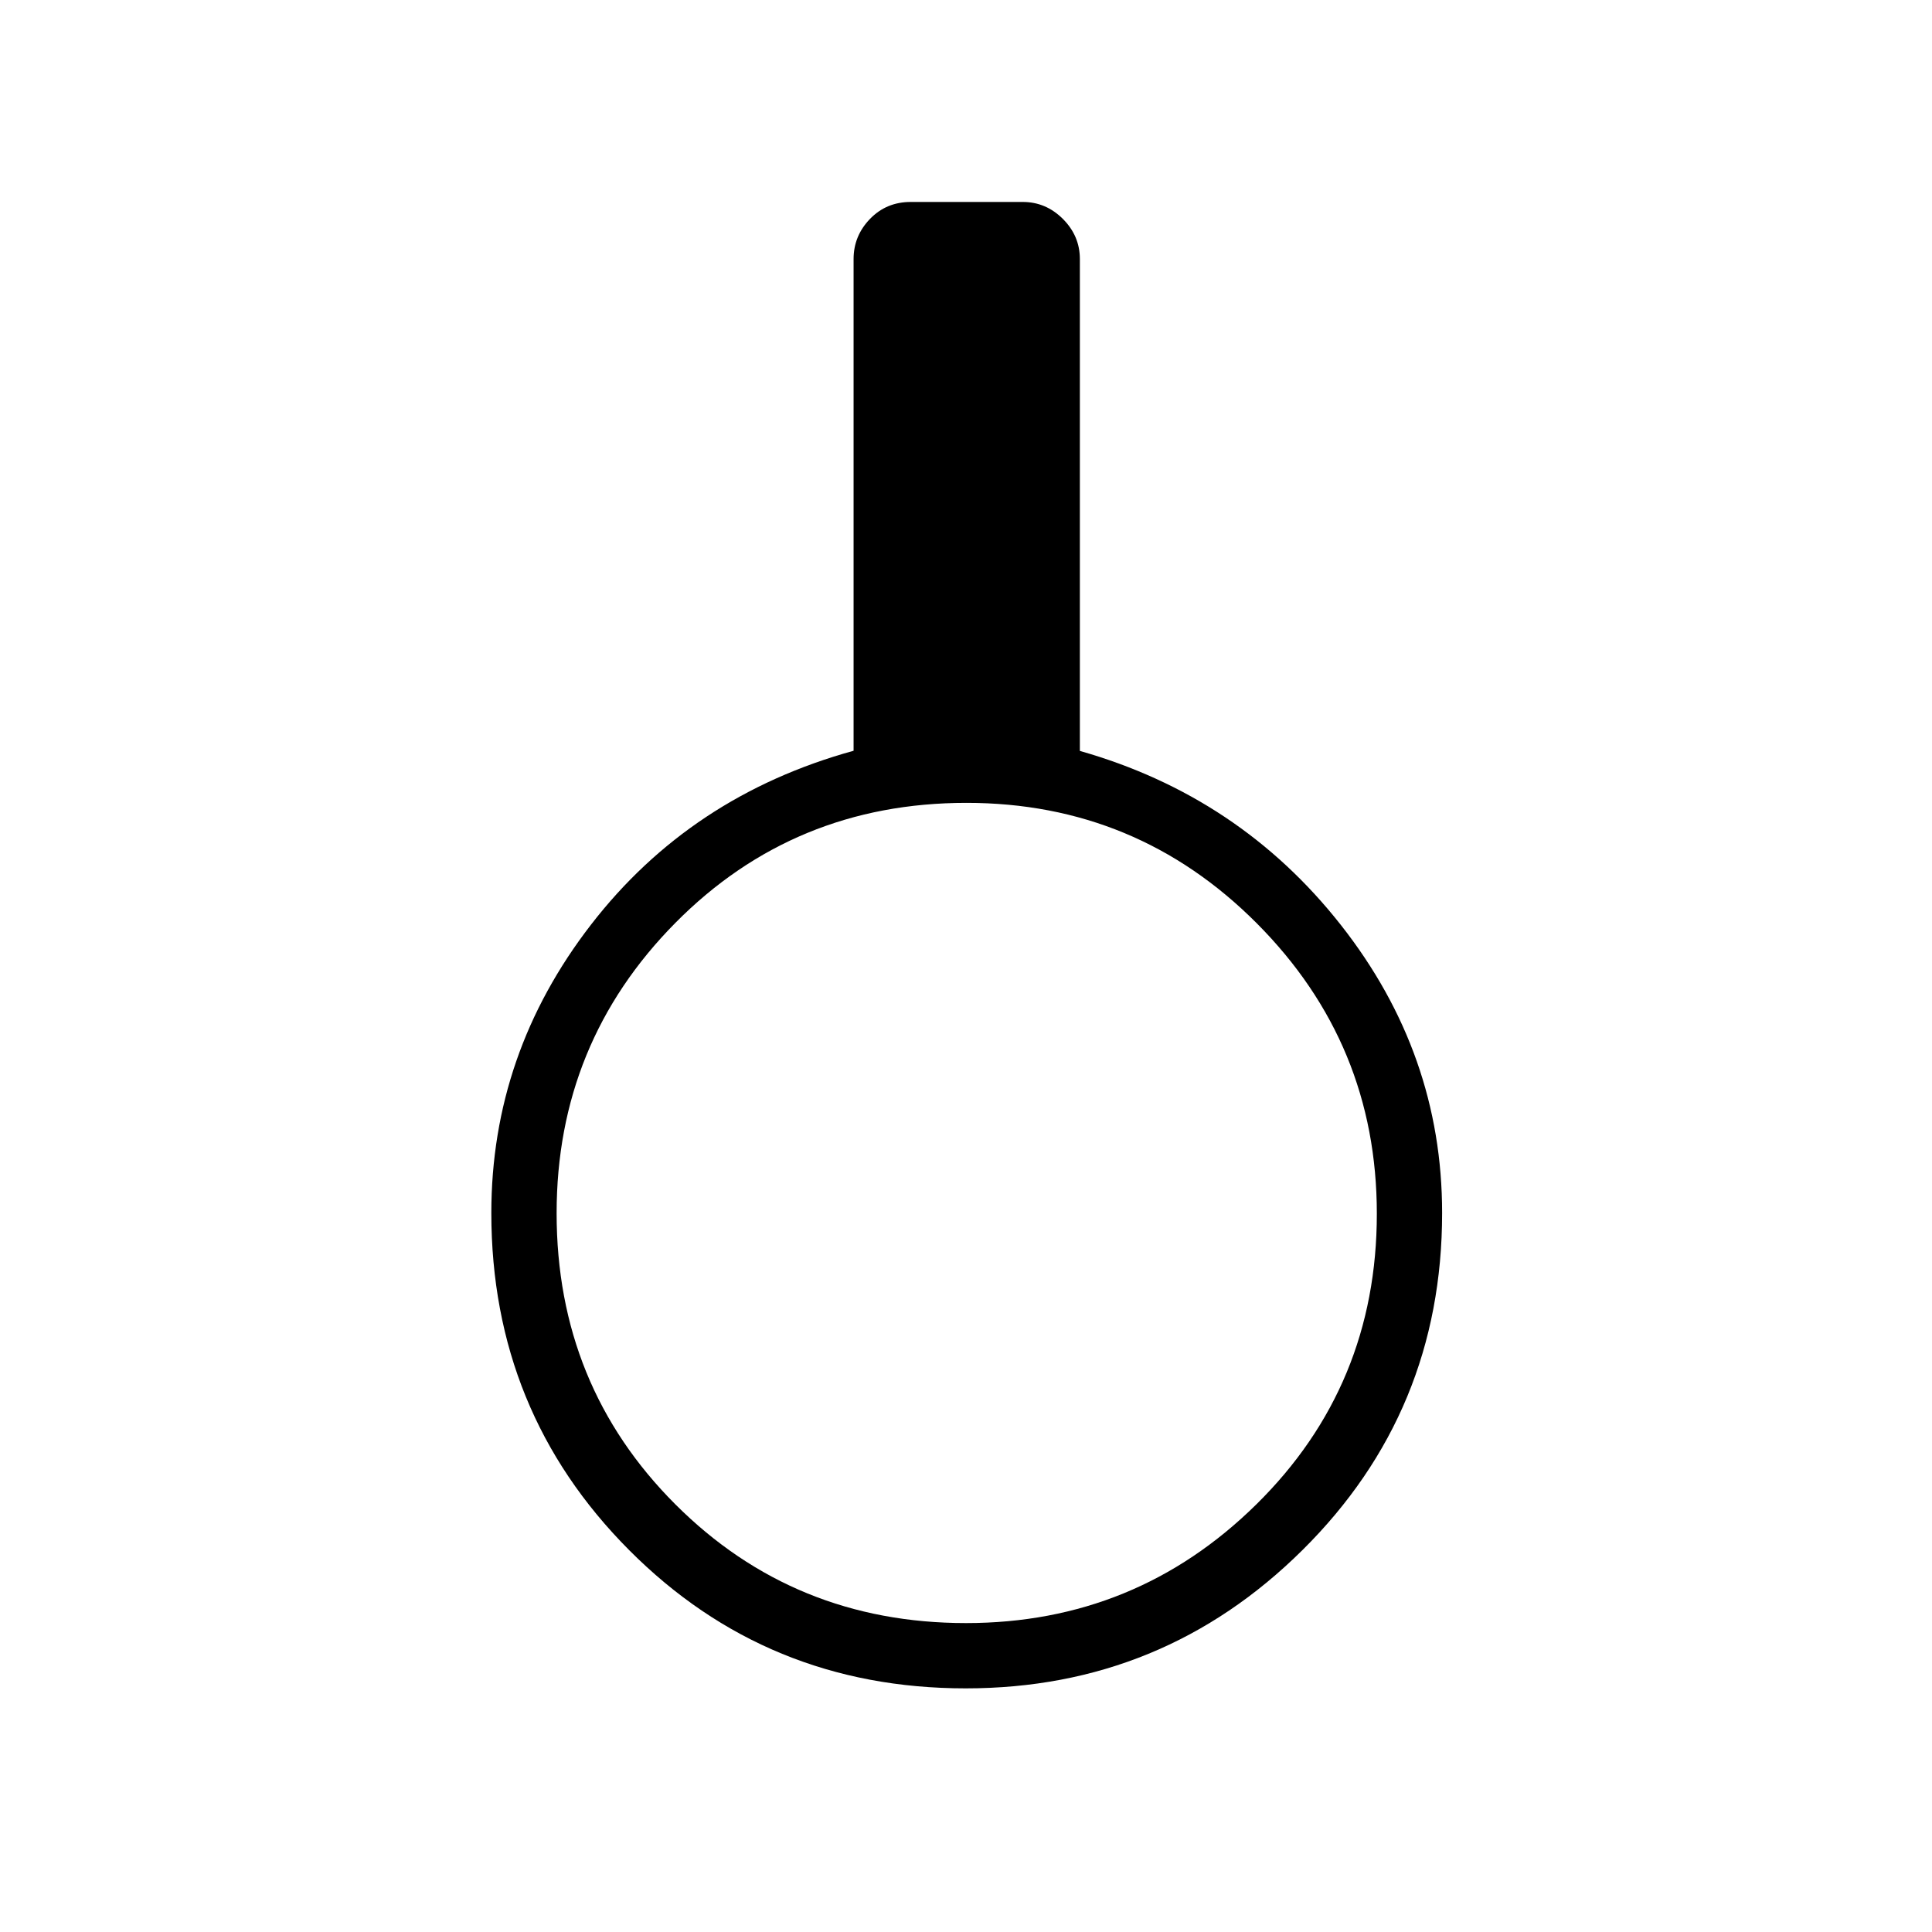 <svg xmlns="http://www.w3.org/2000/svg" height="40" viewBox="0 -960 960 960" width="40"><path d="M479.85-121.06q-98.87 0-167.29-68.76-68.42-68.75-68.42-167.46 0-79.15 49.5-143.22 49.5-64.08 130.5-86.45v-244.32q0-11.51 8.15-19.95 8.15-8.43 20.24-8.43h55.66q11.51 0 19.95 8.43 8.44 8.44 8.44 19.95v244.4q79.38 22.55 129.69 86.49 50.31 63.95 50.31 143.1 0 98.71-69.35 167.46-69.34 68.76-167.38 68.76Zm.14-32.44q84.42 0 144.29-58.99 59.86-58.99 59.86-144.43 0-84.41-59.64-144.28-59.65-59.86-144.27-59.86-85.64 0-144.65 59.64-59 59.64-59 144.27 0 85.64 58.99 144.64 58.99 59.01 144.42 59.01Z"/></svg>
